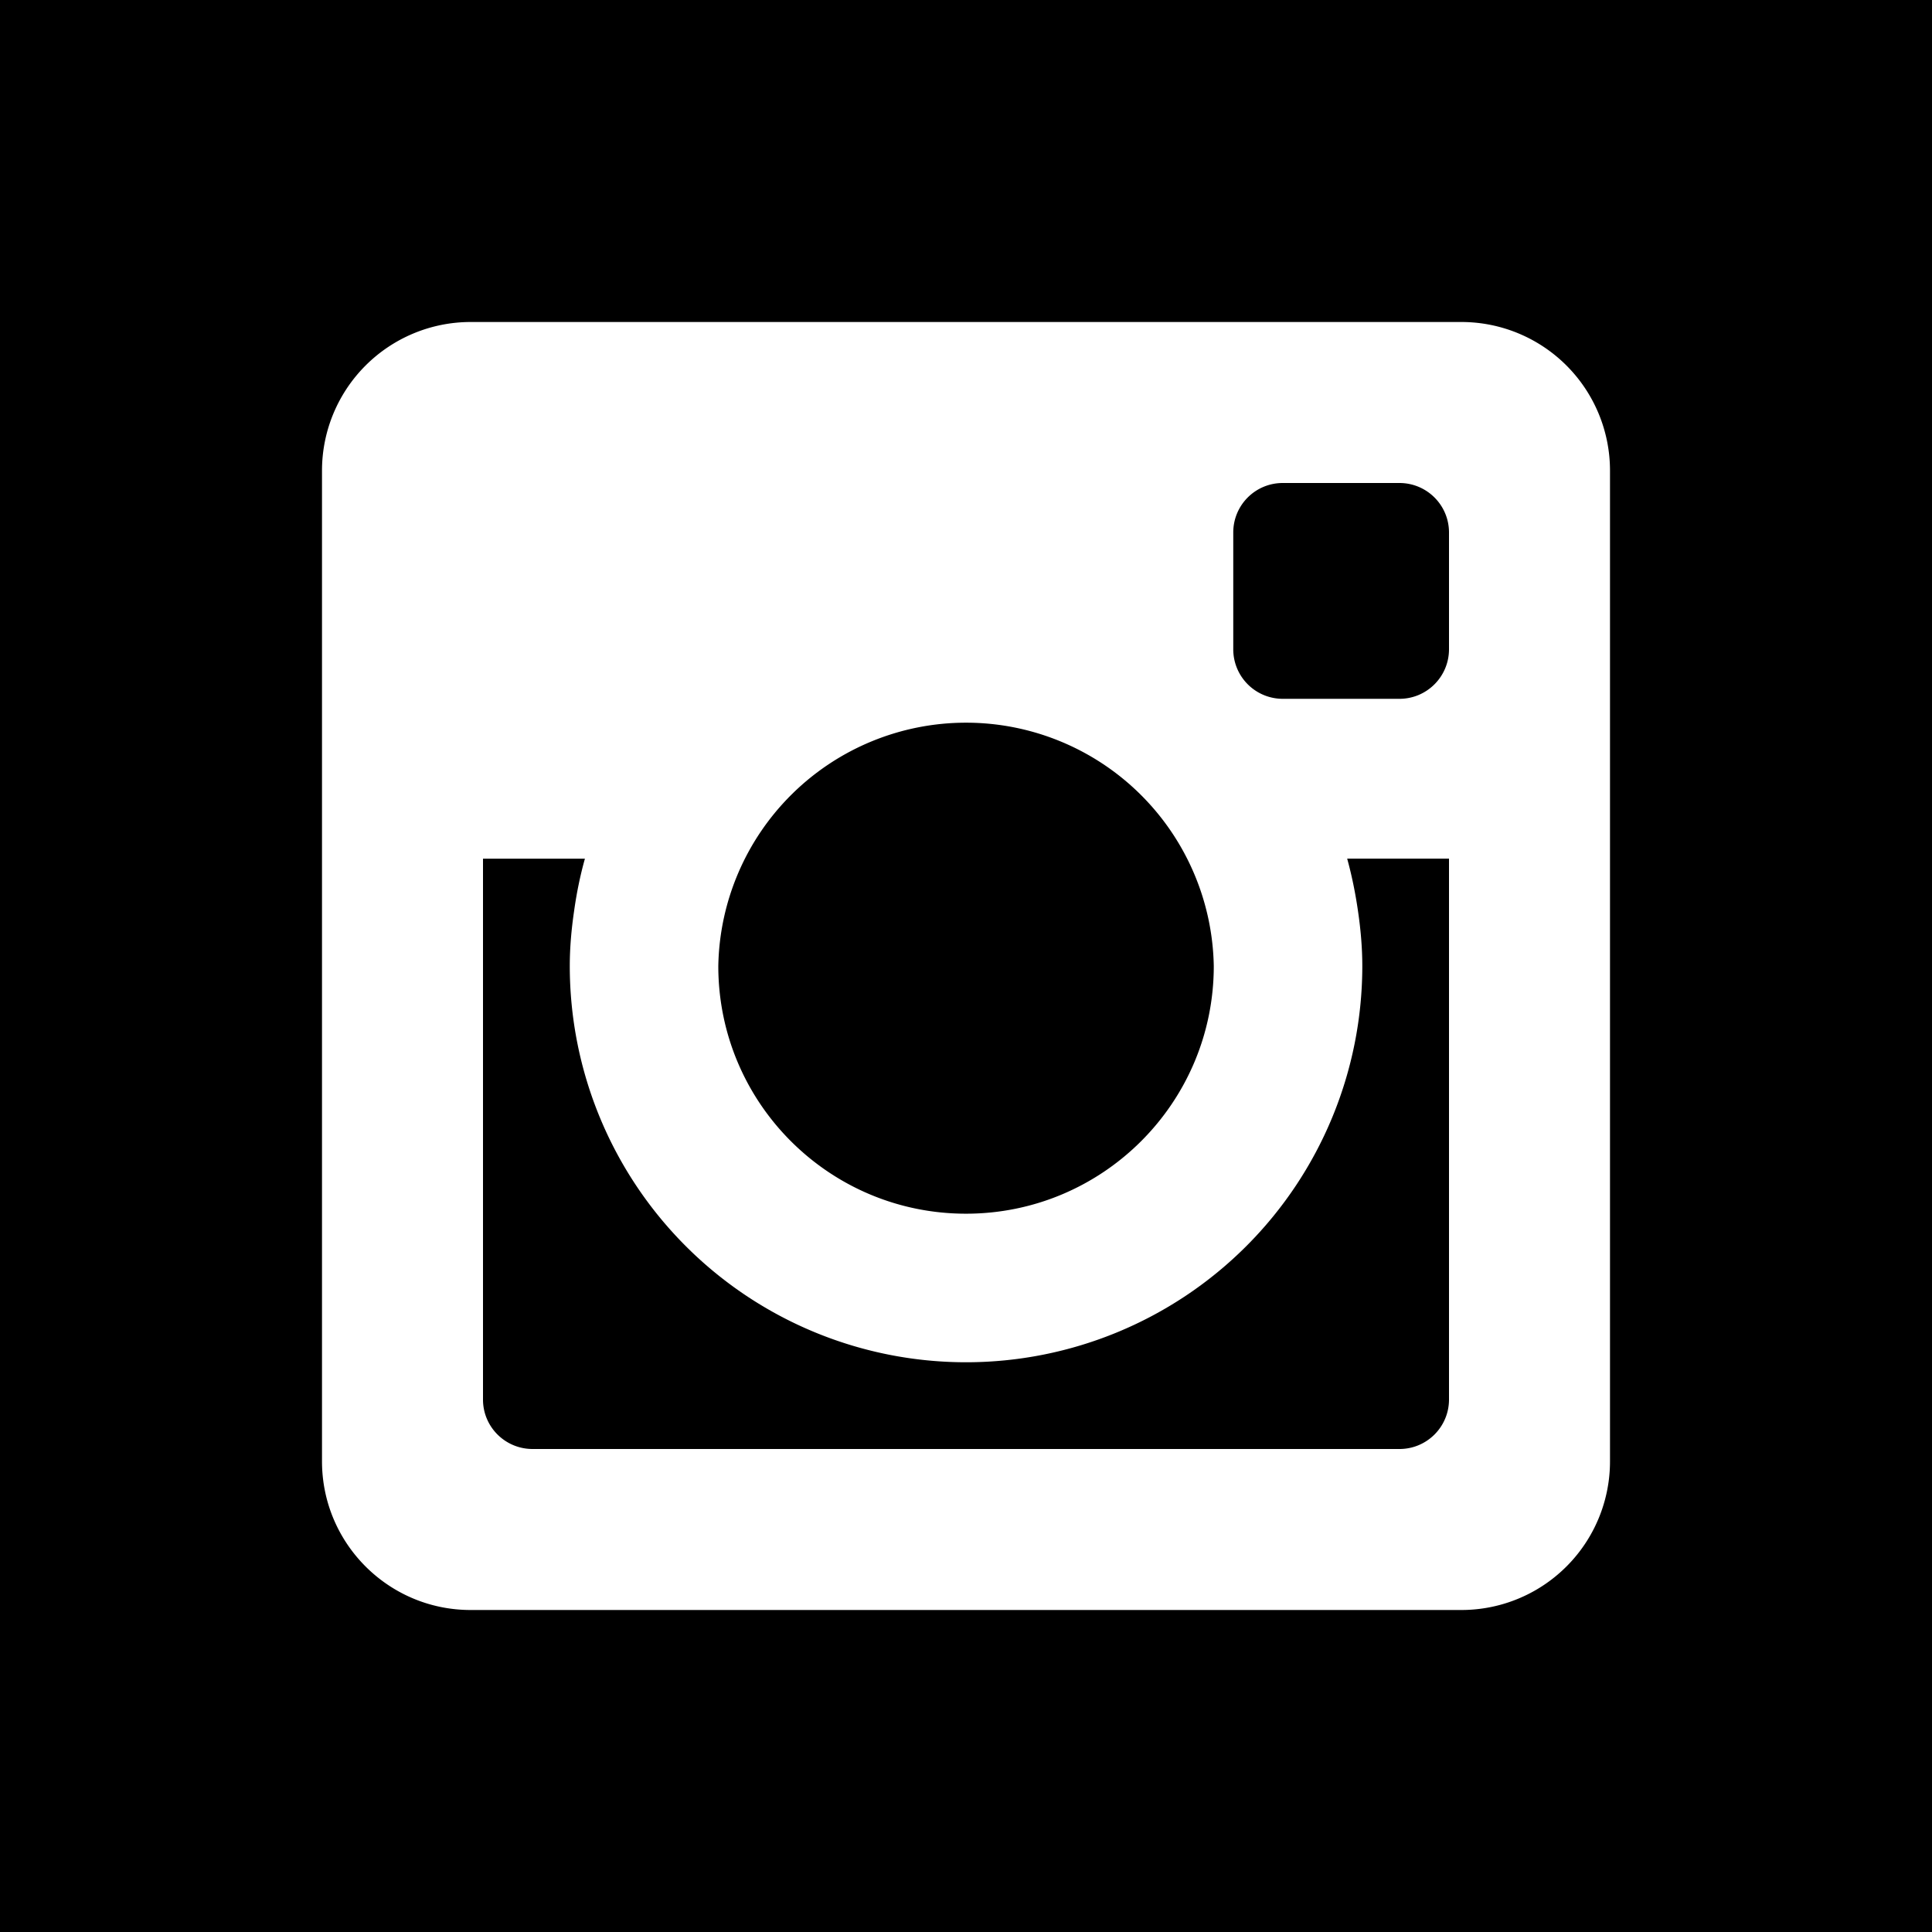 <svg xmlns="http://www.w3.org/2000/svg" width="24" height="24"><path d="M18 6.615v1.45c0 .34-.275.616-.616.616h-1.449a.615.615 0 0 1-.615-.616v-1.45c0-.34.274-.615.615-.615h1.449c.341 0 .616.275.616.615zm-1.131 4.699c.033.225.054.453.054.686a4.922 4.922 0 1 1-9.845 0c0-.233.021-.461.054-.686.031-.221.075-.437.134-.647H6v6.719c0 .339.275.614.616.614h10.769c.34 0 .615-.275.615-.615v-6.719h-1.265c.058.211.102.427.134.648zM12 15.077c1.699 0 3.078-1.378 3.078-3.077a3.078 3.078 0 0 0-6.155 0c0 1.7 1.378 3.077 3.077 3.077zM24 0v24H0V0h24zm-4 5.846A1.846 1.846 0 0 0 18.154 4H5.846A1.847 1.847 0 0 0 4 5.846v12.307C4 19.173 4.827 20 5.846 20h12.309A1.846 1.846 0 0 0 20 18.153V5.846z"/></svg>